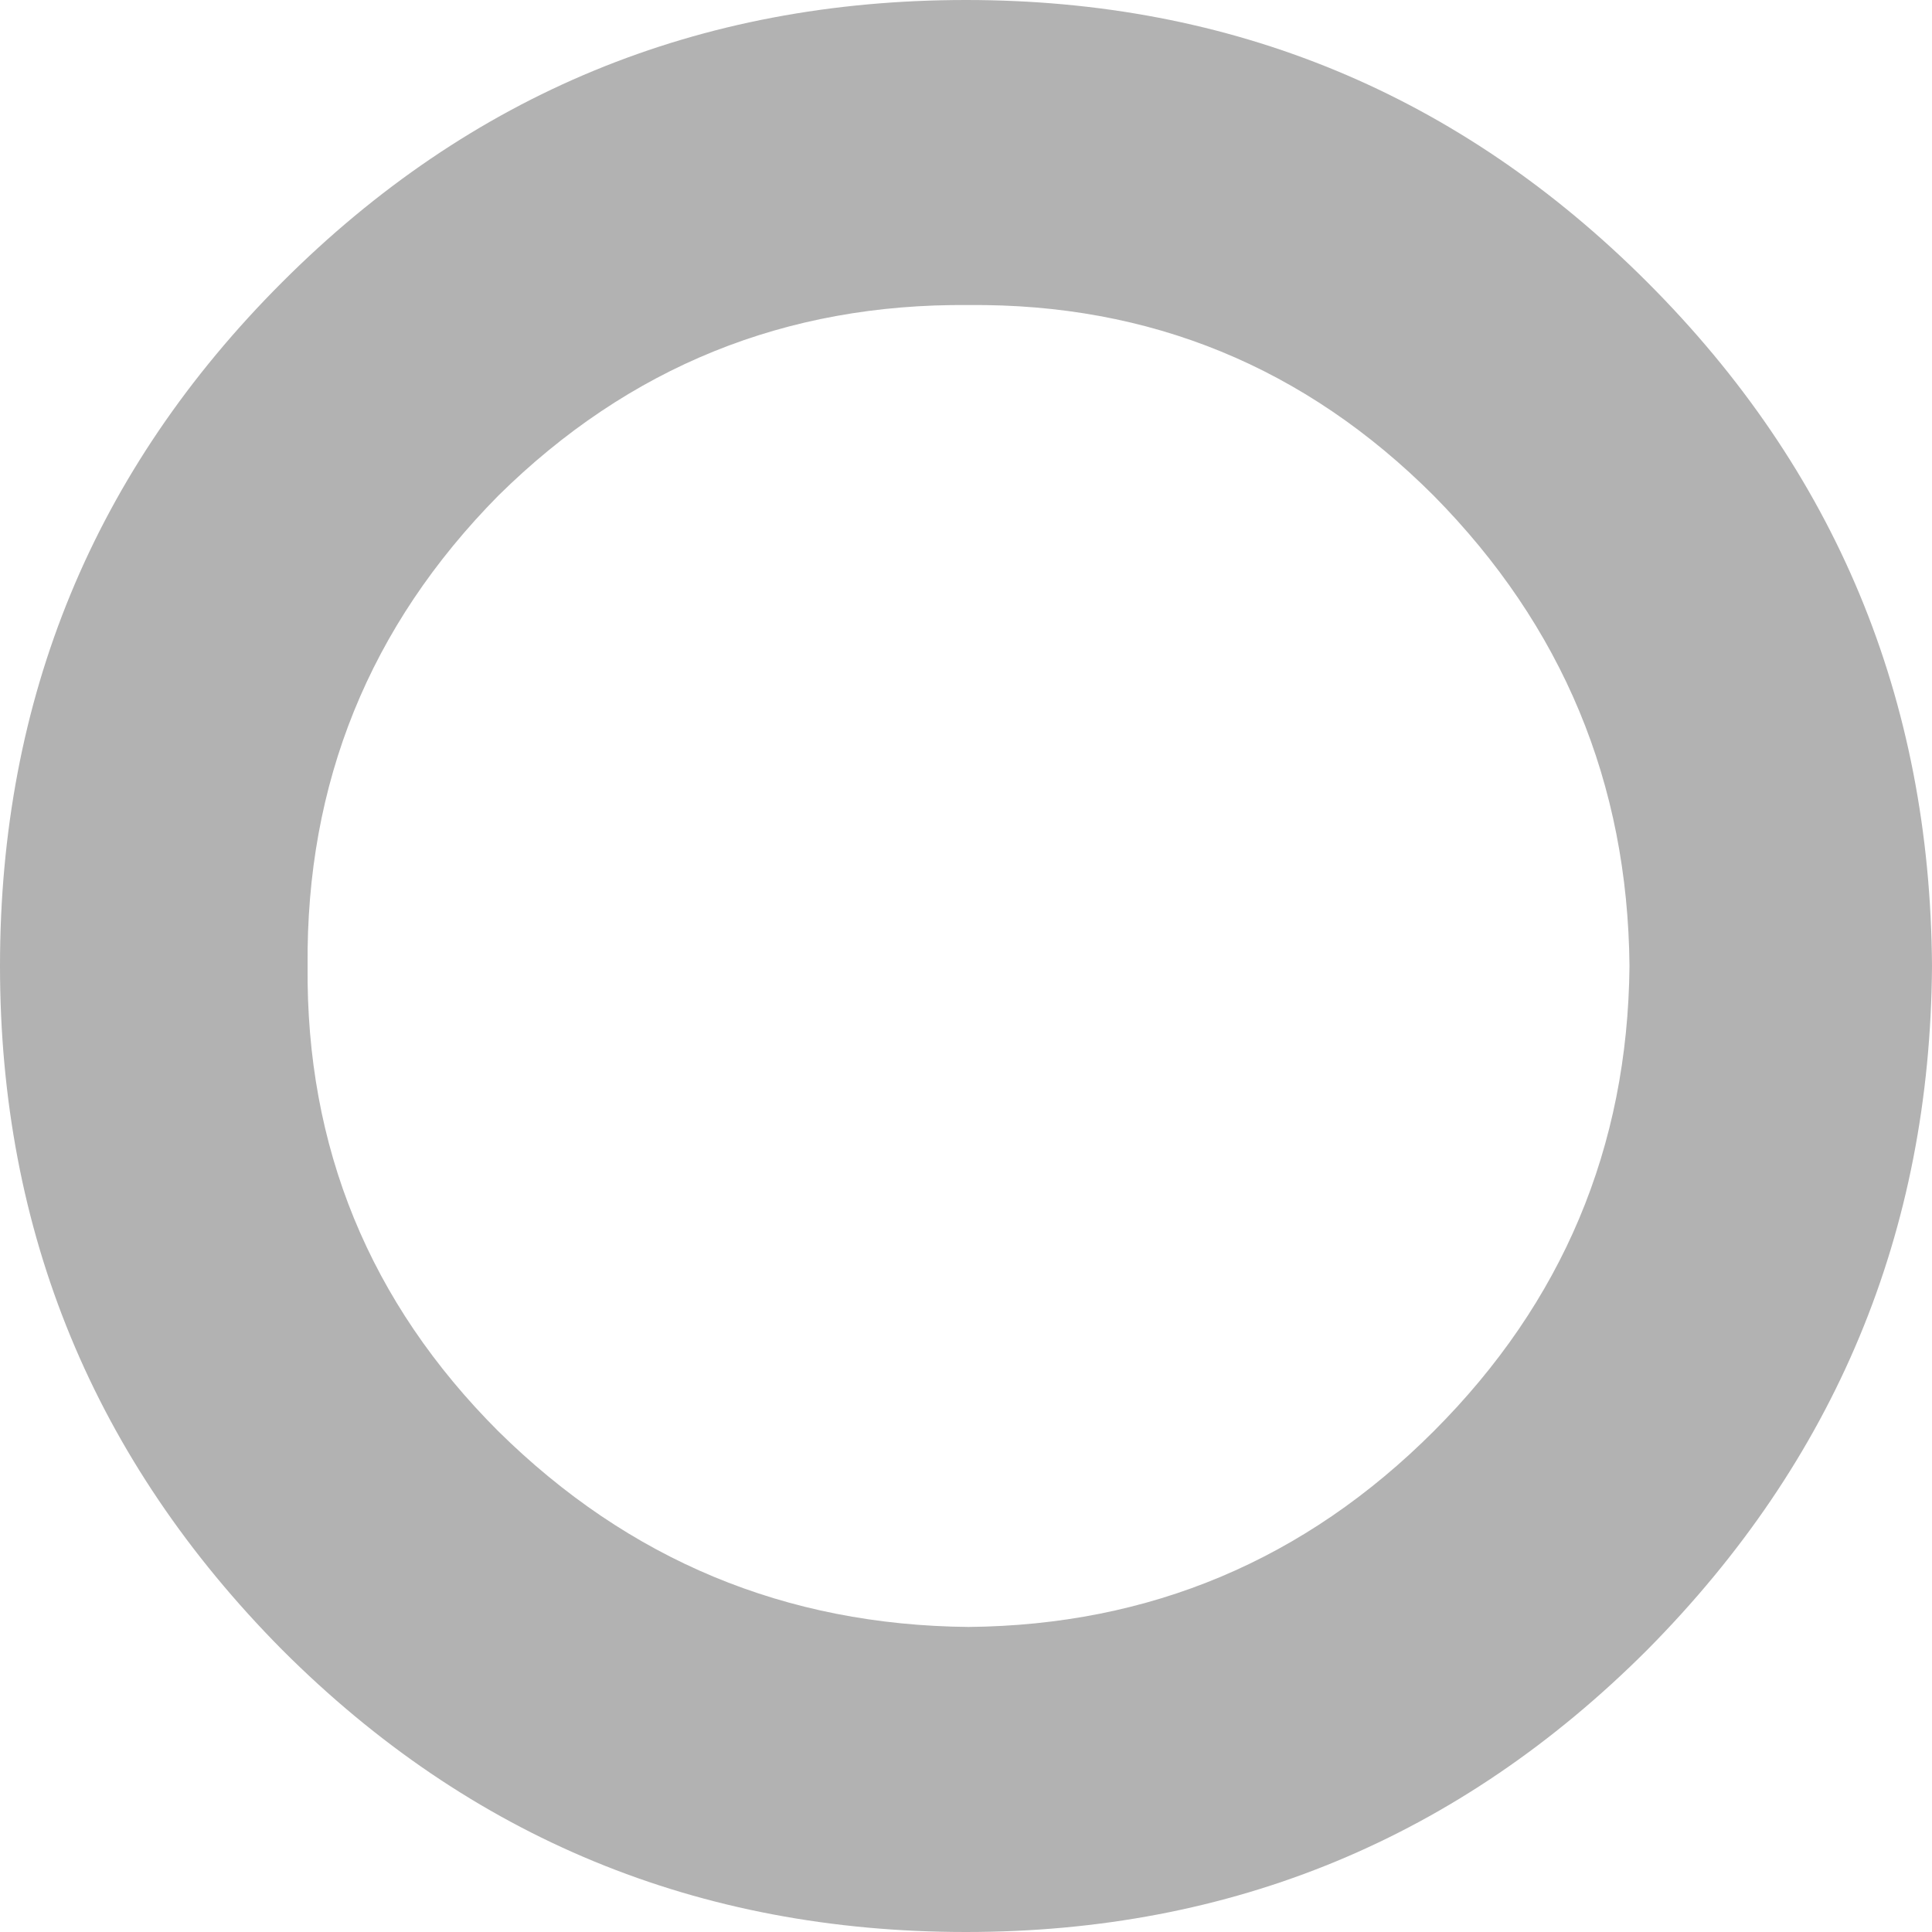 <?xml version="1.0" encoding="UTF-8" standalone="no"?>
<svg xmlns:ffdec="https://www.free-decompiler.com/flash" xmlns:xlink="http://www.w3.org/1999/xlink" ffdec:objectType="shape" height="38.0px" width="38.0px" xmlns="http://www.w3.org/2000/svg">
  <g transform="matrix(1.0, 0.0, 0.0, 1.0, 19.0, 19.0)">
    <path d="M9.2 -9.25 Q5.4 -13.05 0.05 -13.0 -5.35 -13.05 -9.2 -9.25 -13.0 -5.4 -12.95 0.0 -13.0 5.35 -9.2 9.15 -5.35 12.95 0.05 13.0 5.4 12.95 9.2 9.15 13.0 5.35 13.05 0.0 13.0 -5.4 9.2 -9.25 M19.0 0.0 Q18.95 7.85 13.4 13.45 7.85 19.0 0.0 19.0 -7.9 19.0 -13.45 13.45 -19.0 7.85 -19.0 0.0 -19.0 -7.9 -13.45 -13.45 -7.9 -19.0 0.0 -19.0 7.85 -19.0 13.4 -13.45 18.95 -7.9 19.0 0.0" fill="#000000" fill-opacity="0.302" fill-rule="evenodd" stroke="none"/>
  </g>
</svg>
